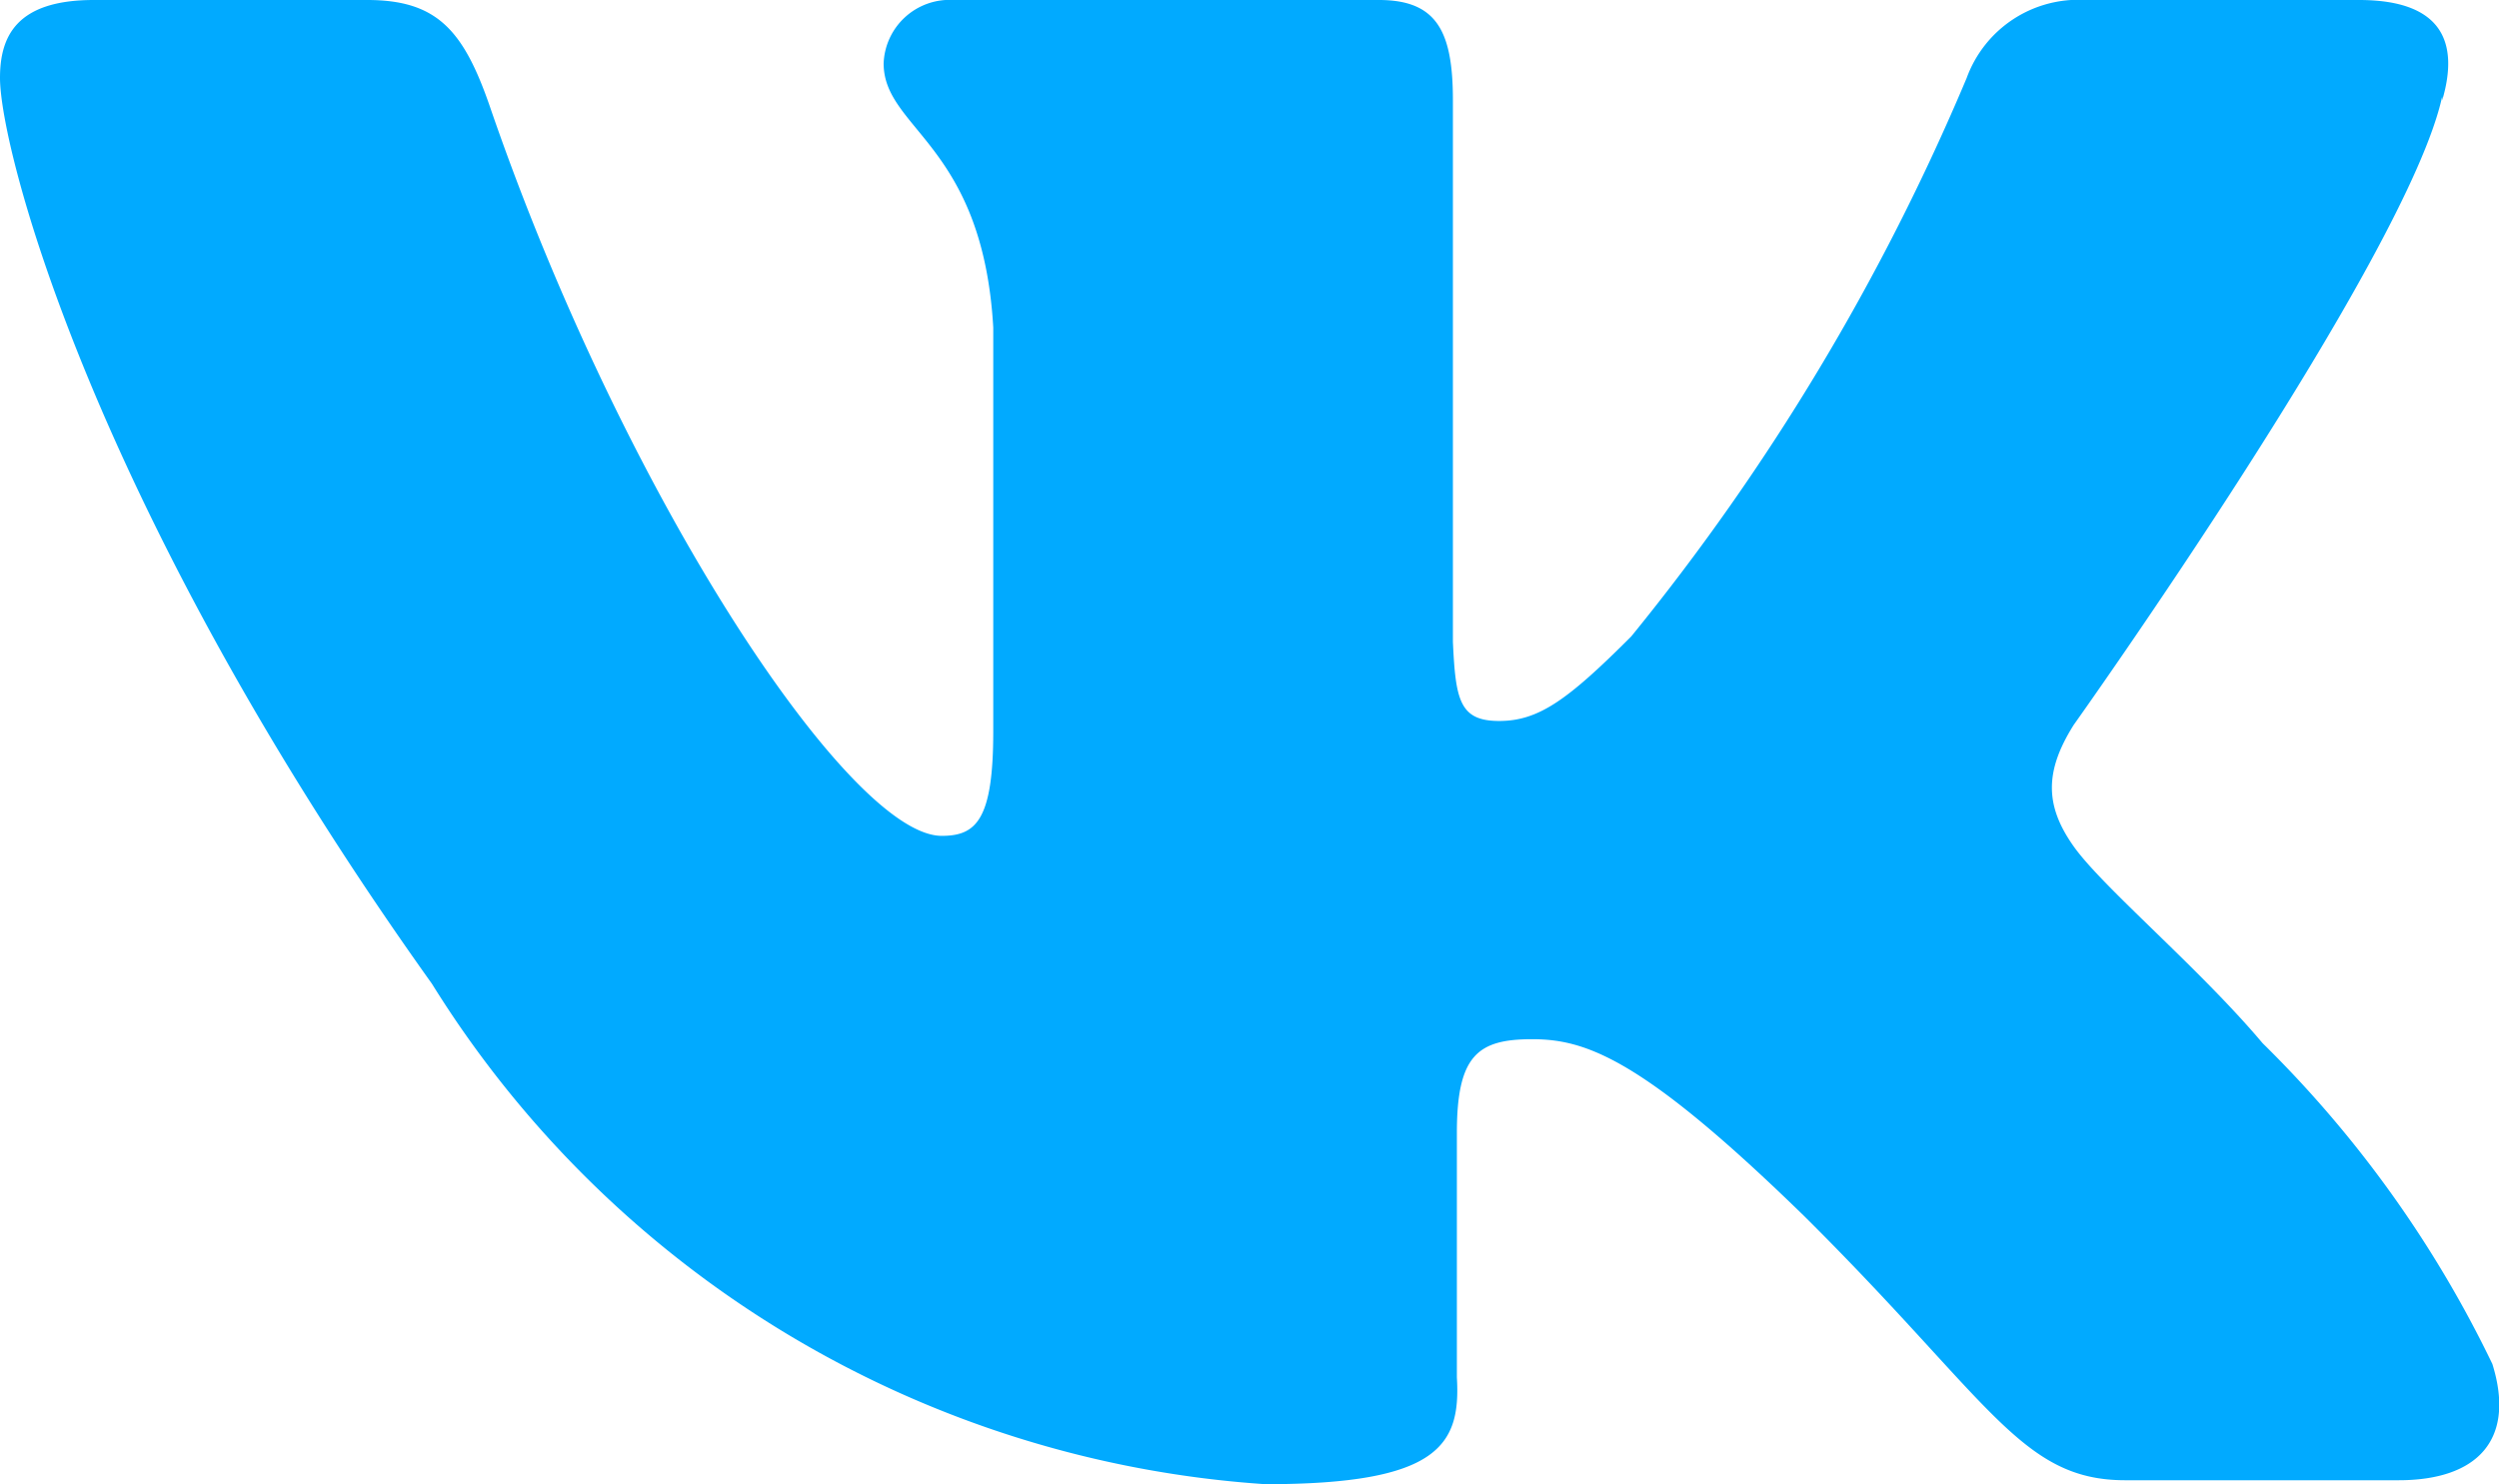 <svg xmlns="http://www.w3.org/2000/svg" viewBox="0 0 18.92 11.24"><defs><style>.cls-1{fill:#01aaff;}</style></defs><title>vk</title><g id="Слой_2" data-name="Слой 2"><g id="Подвал"><path id="ВК" class="cls-1" d="M18.49.76c.13-.44,0-.76-.63-.76H15.79a.9.9,0,0,0-.9.59,17.36,17.36,0,0,1-2.54,4.23c-.48.48-.7.64-1,.64s-.33-.16-.35-.6V.76c0-.52-.12-.76-.56-.76H7.22a.5.5,0,0,0-.53.48c0,.5.75.61.83,2V5.54c0,.67-.13.79-.39.79-.7,0-2.41-2.58-3.42-5.52C3.51.23,3.31,0,2.78,0H.71C.12,0,0,.28,0,.59c0,.54.7,3.26,3.27,6.86a8.06,8.06,0,0,0,6.31,3.79c1.32,0,1.48-.3,1.45-.81V8.58c0-.59.16-.71.57-.71s.84.15,2.06,1.34c1.41,1.4,1.64,2,2.43,2h2.07c.59,0,.89-.3.71-.88a8.69,8.69,0,0,0-1.74-2.43c-.48-.57-1.21-1.18-1.43-1.49s-.22-.57,0-.92c0,0,2.53-3.55,2.79-4.76Z"/></g></g></svg>